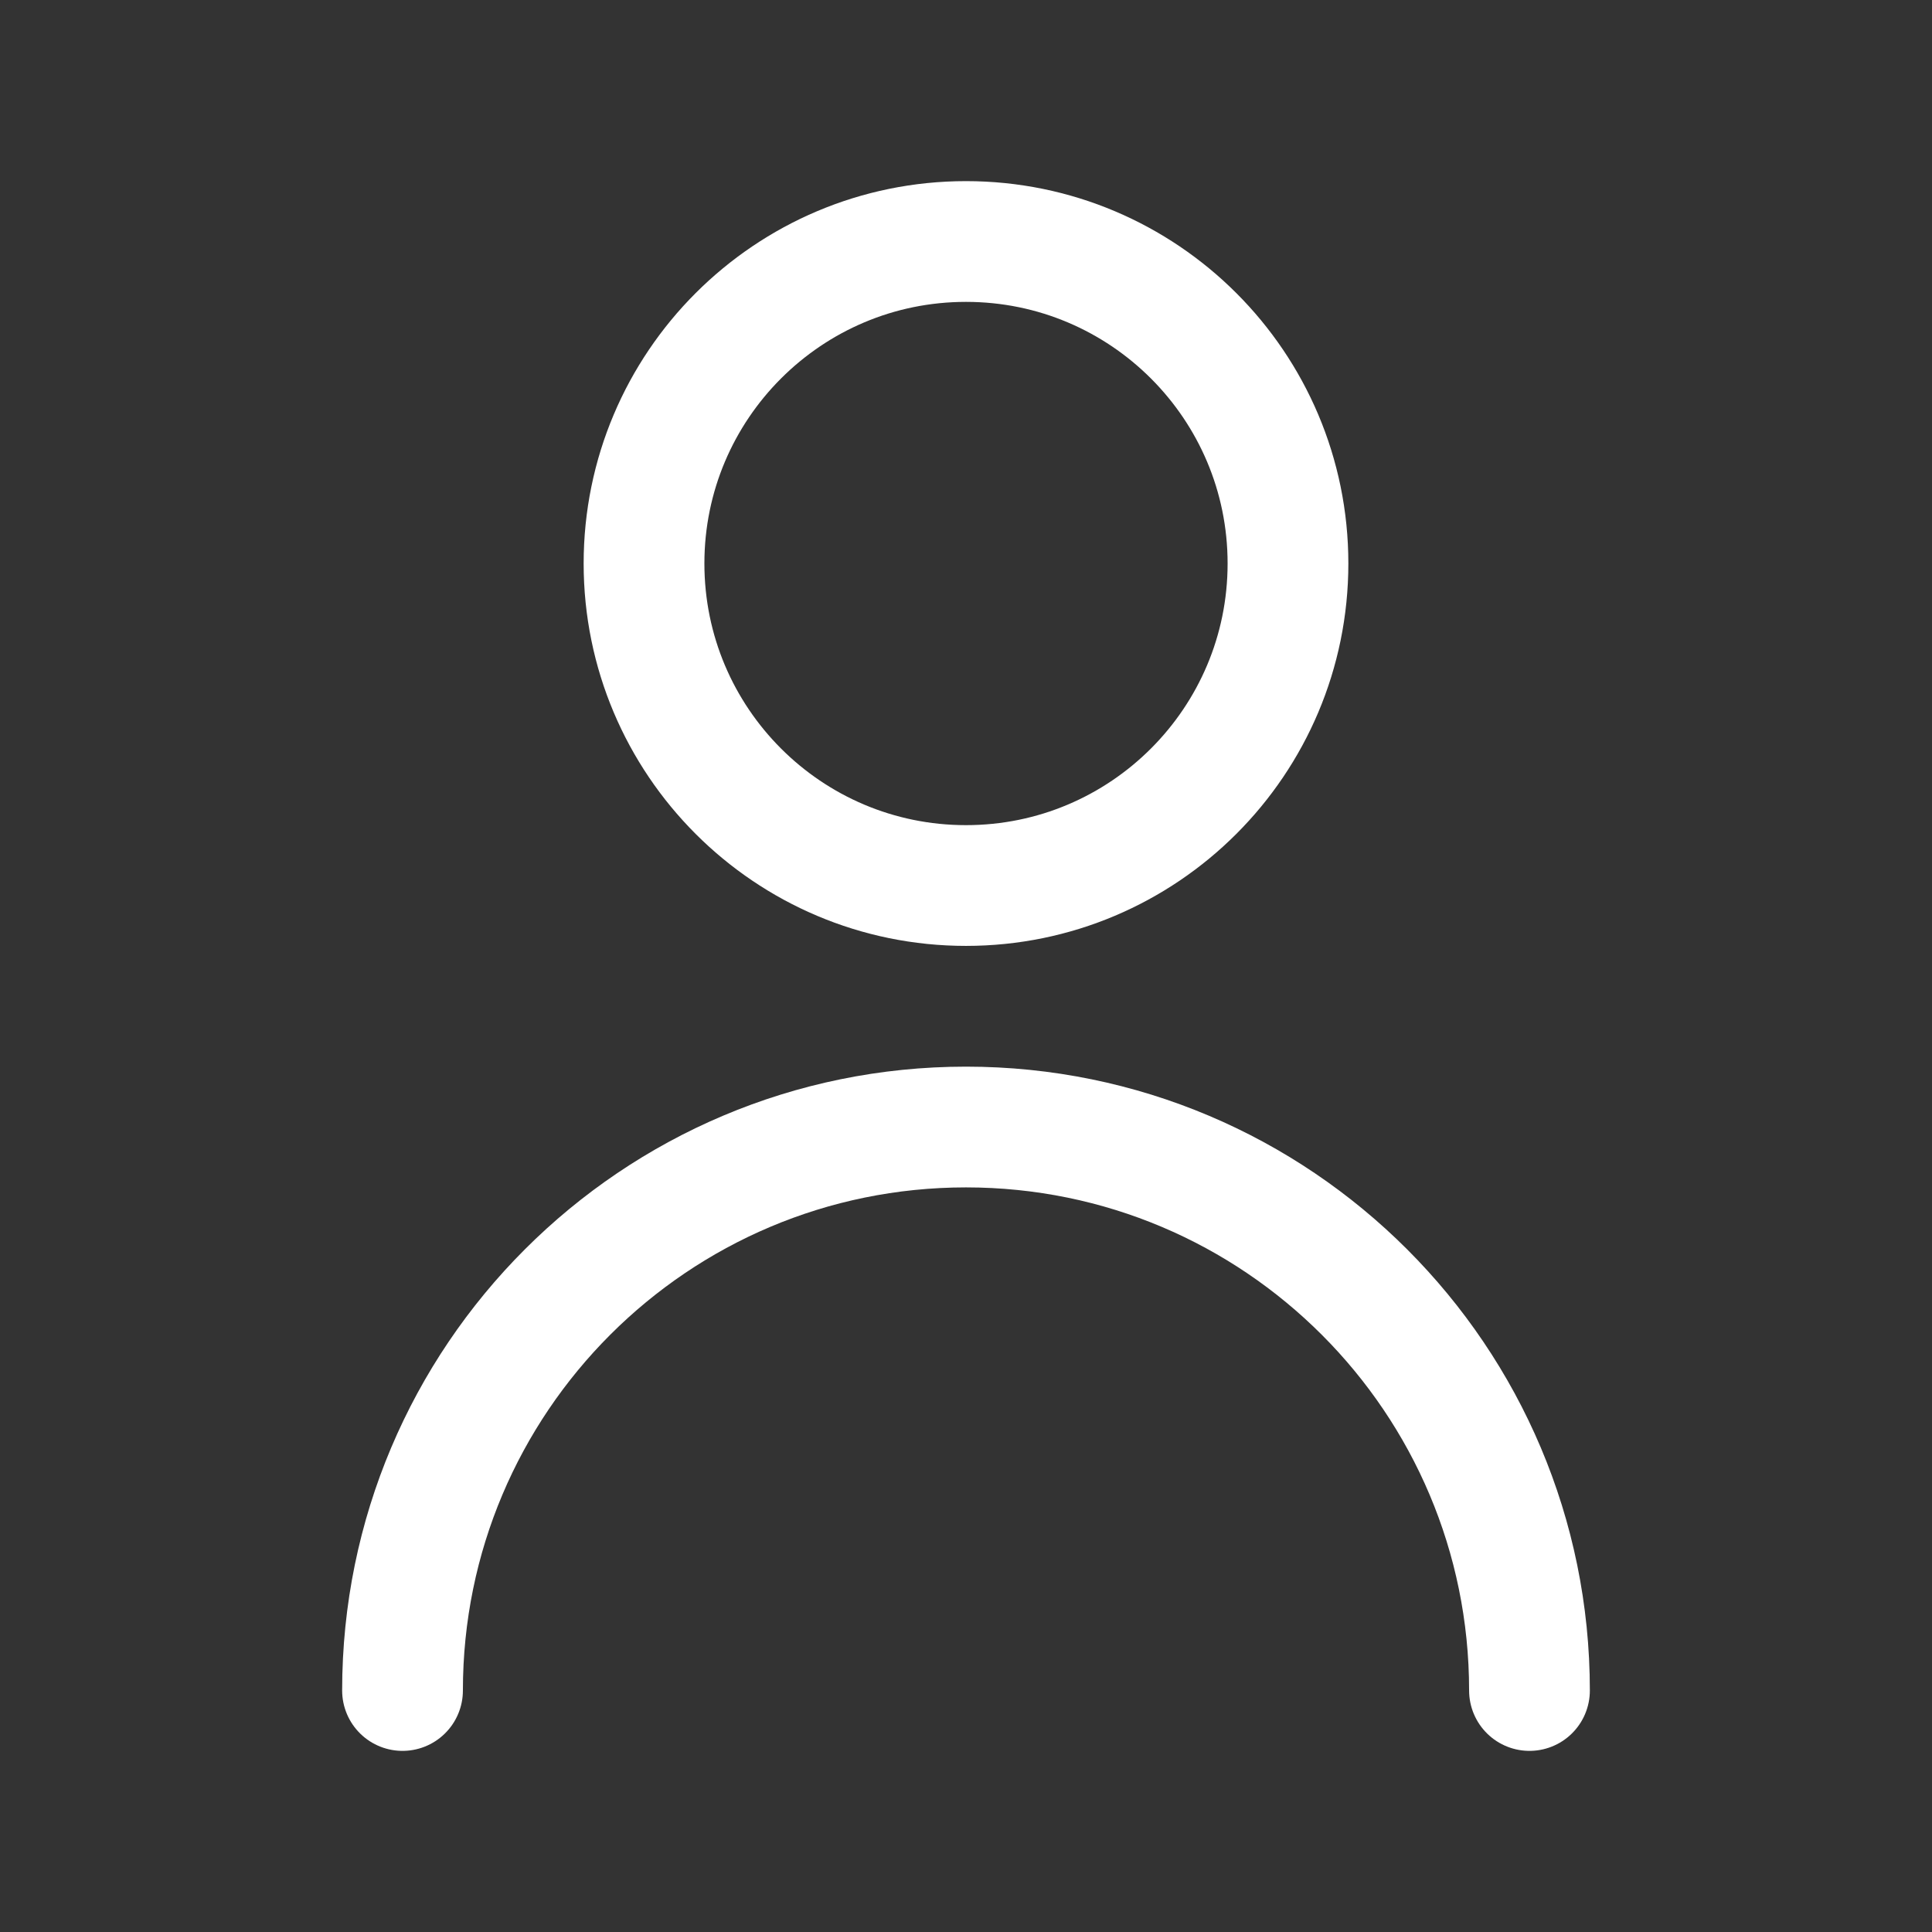 <svg width="32" height="32" viewBox="0 0 32 32" fill="none" xmlns="http://www.w3.org/2000/svg">
<rect x="0" y="0" width="32" height="32" fill="#333333" stroke="none"/>
<path d="M25.333 28C25.333 22.845 21.155 18.667 16 18.667C10.845 18.667 6.667 22.845 6.667 28M16 14.667C13.054 14.667 10.667 12.279 10.667 9.333C10.667 6.388 13.054 4 16 4C18.945 4 21.333 6.388 21.333 9.333C21.333 12.279 18.945 14.667 16 14.667Z" stroke="white" stroke-width="2" stroke-linecap="round" stroke-linejoin="round"/>
</svg>
